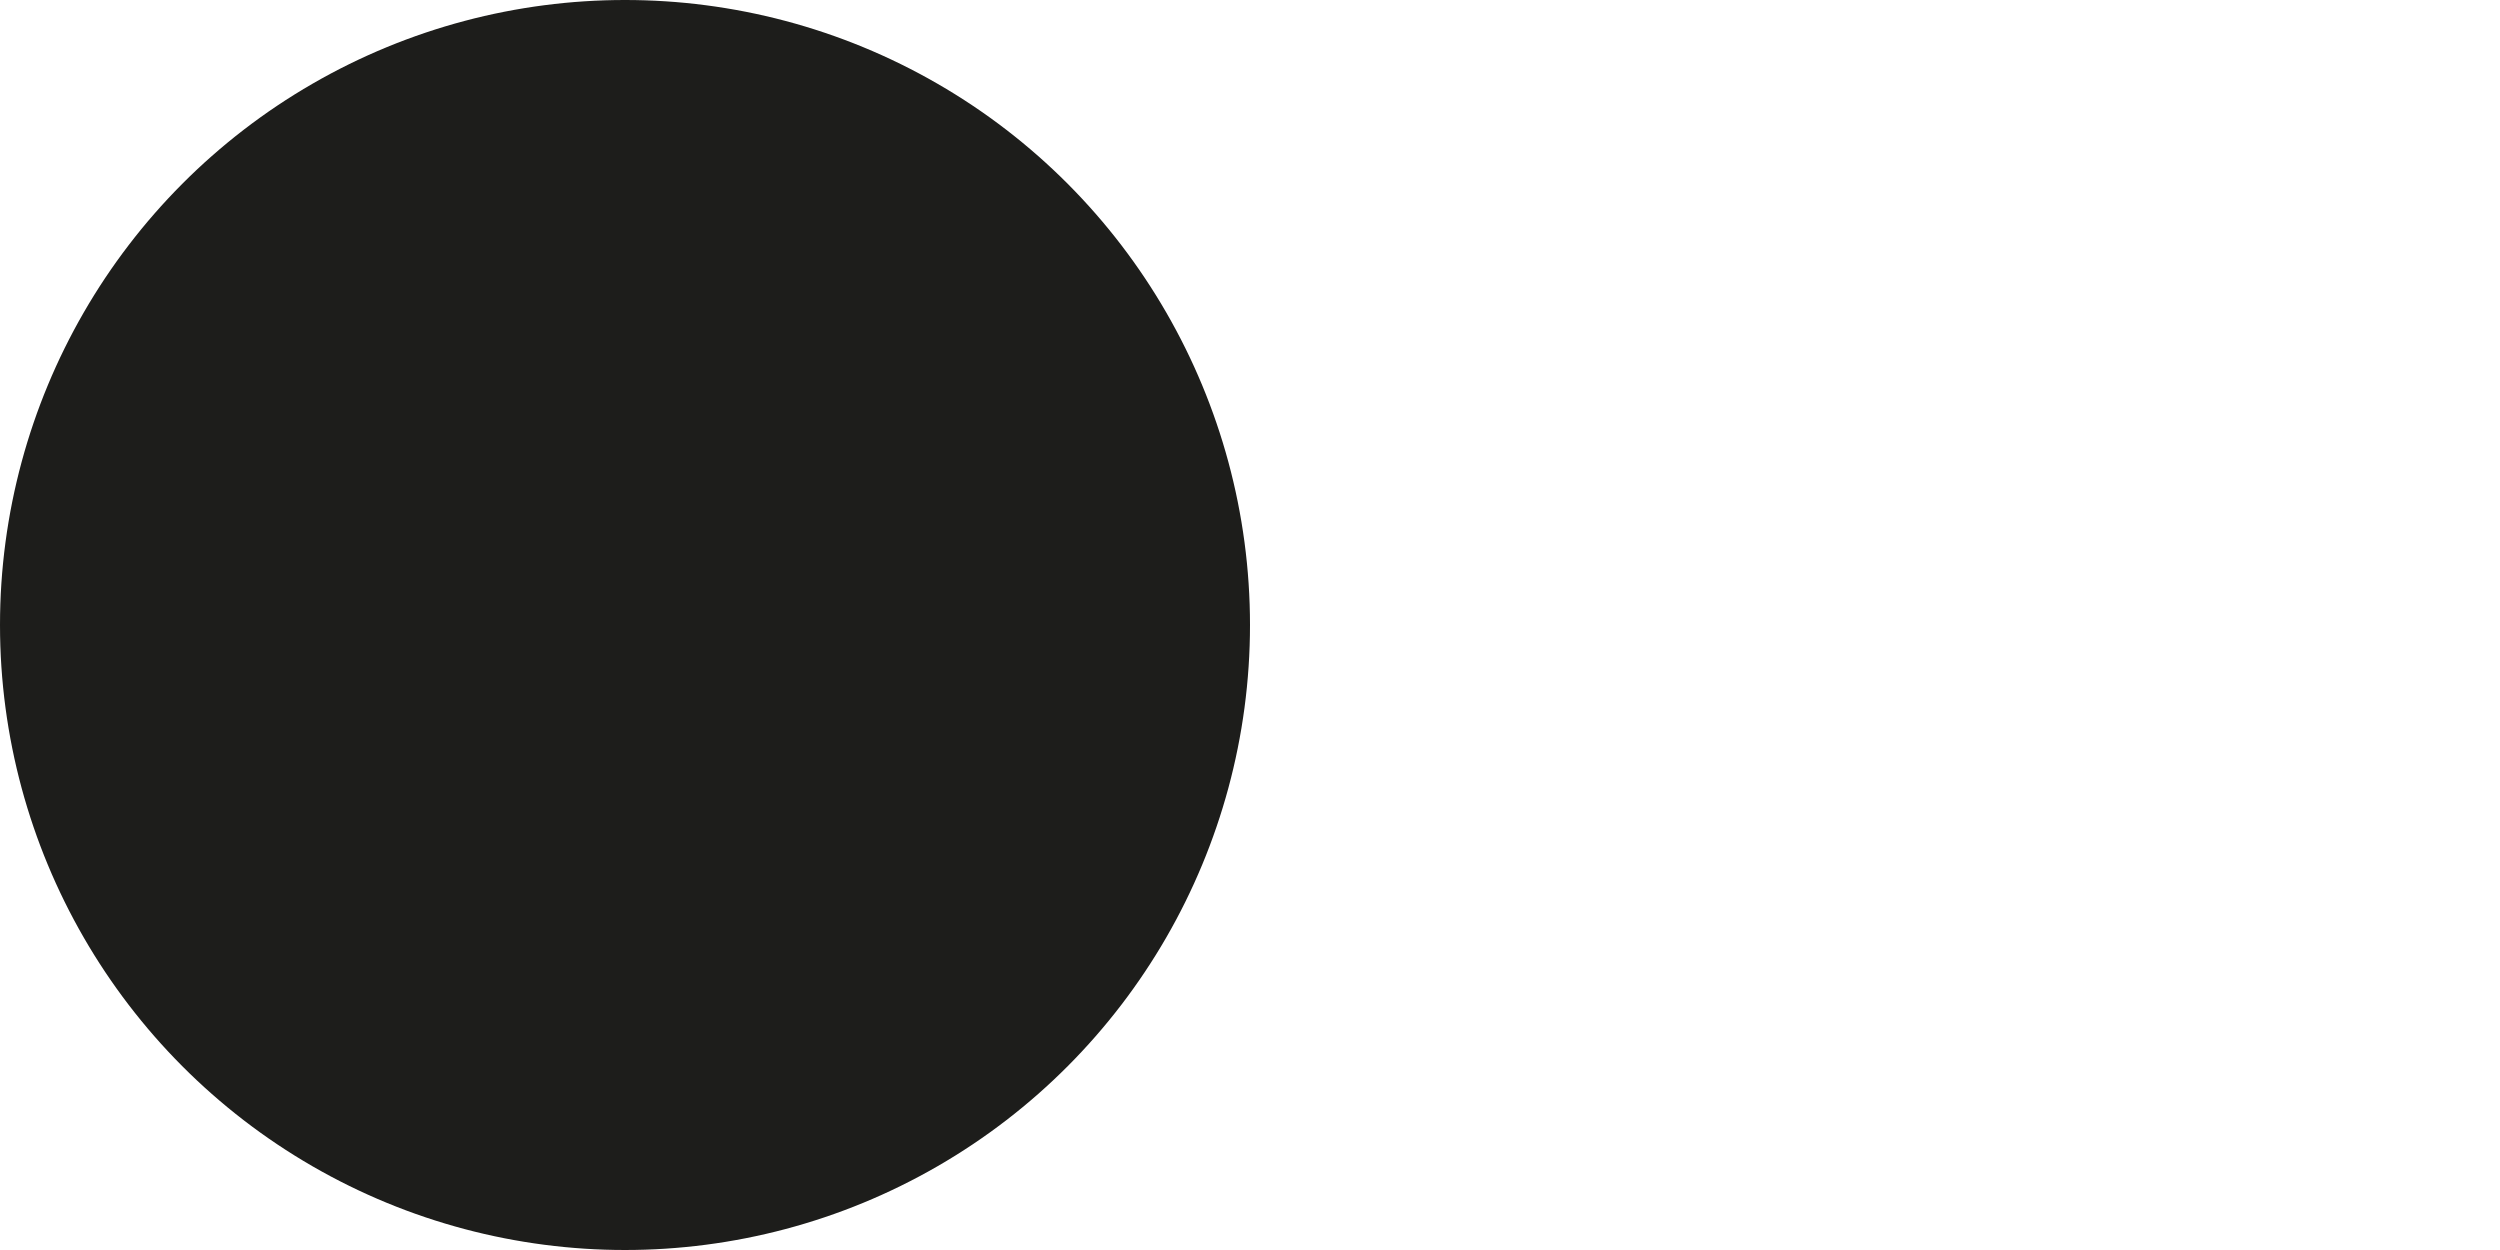 <?xml version="1.0" encoding="UTF-8"?>
<svg xmlns="http://www.w3.org/2000/svg" width="24" height="12" viewBox="0 0 24 12">
    <g id="sf_separator-dotted" fill="none" fill-rule="evenodd">
        <circle id="Oval" cx="6" cy="6" r="6" fill="#1D1D1B"/>
    </g>
</svg>
